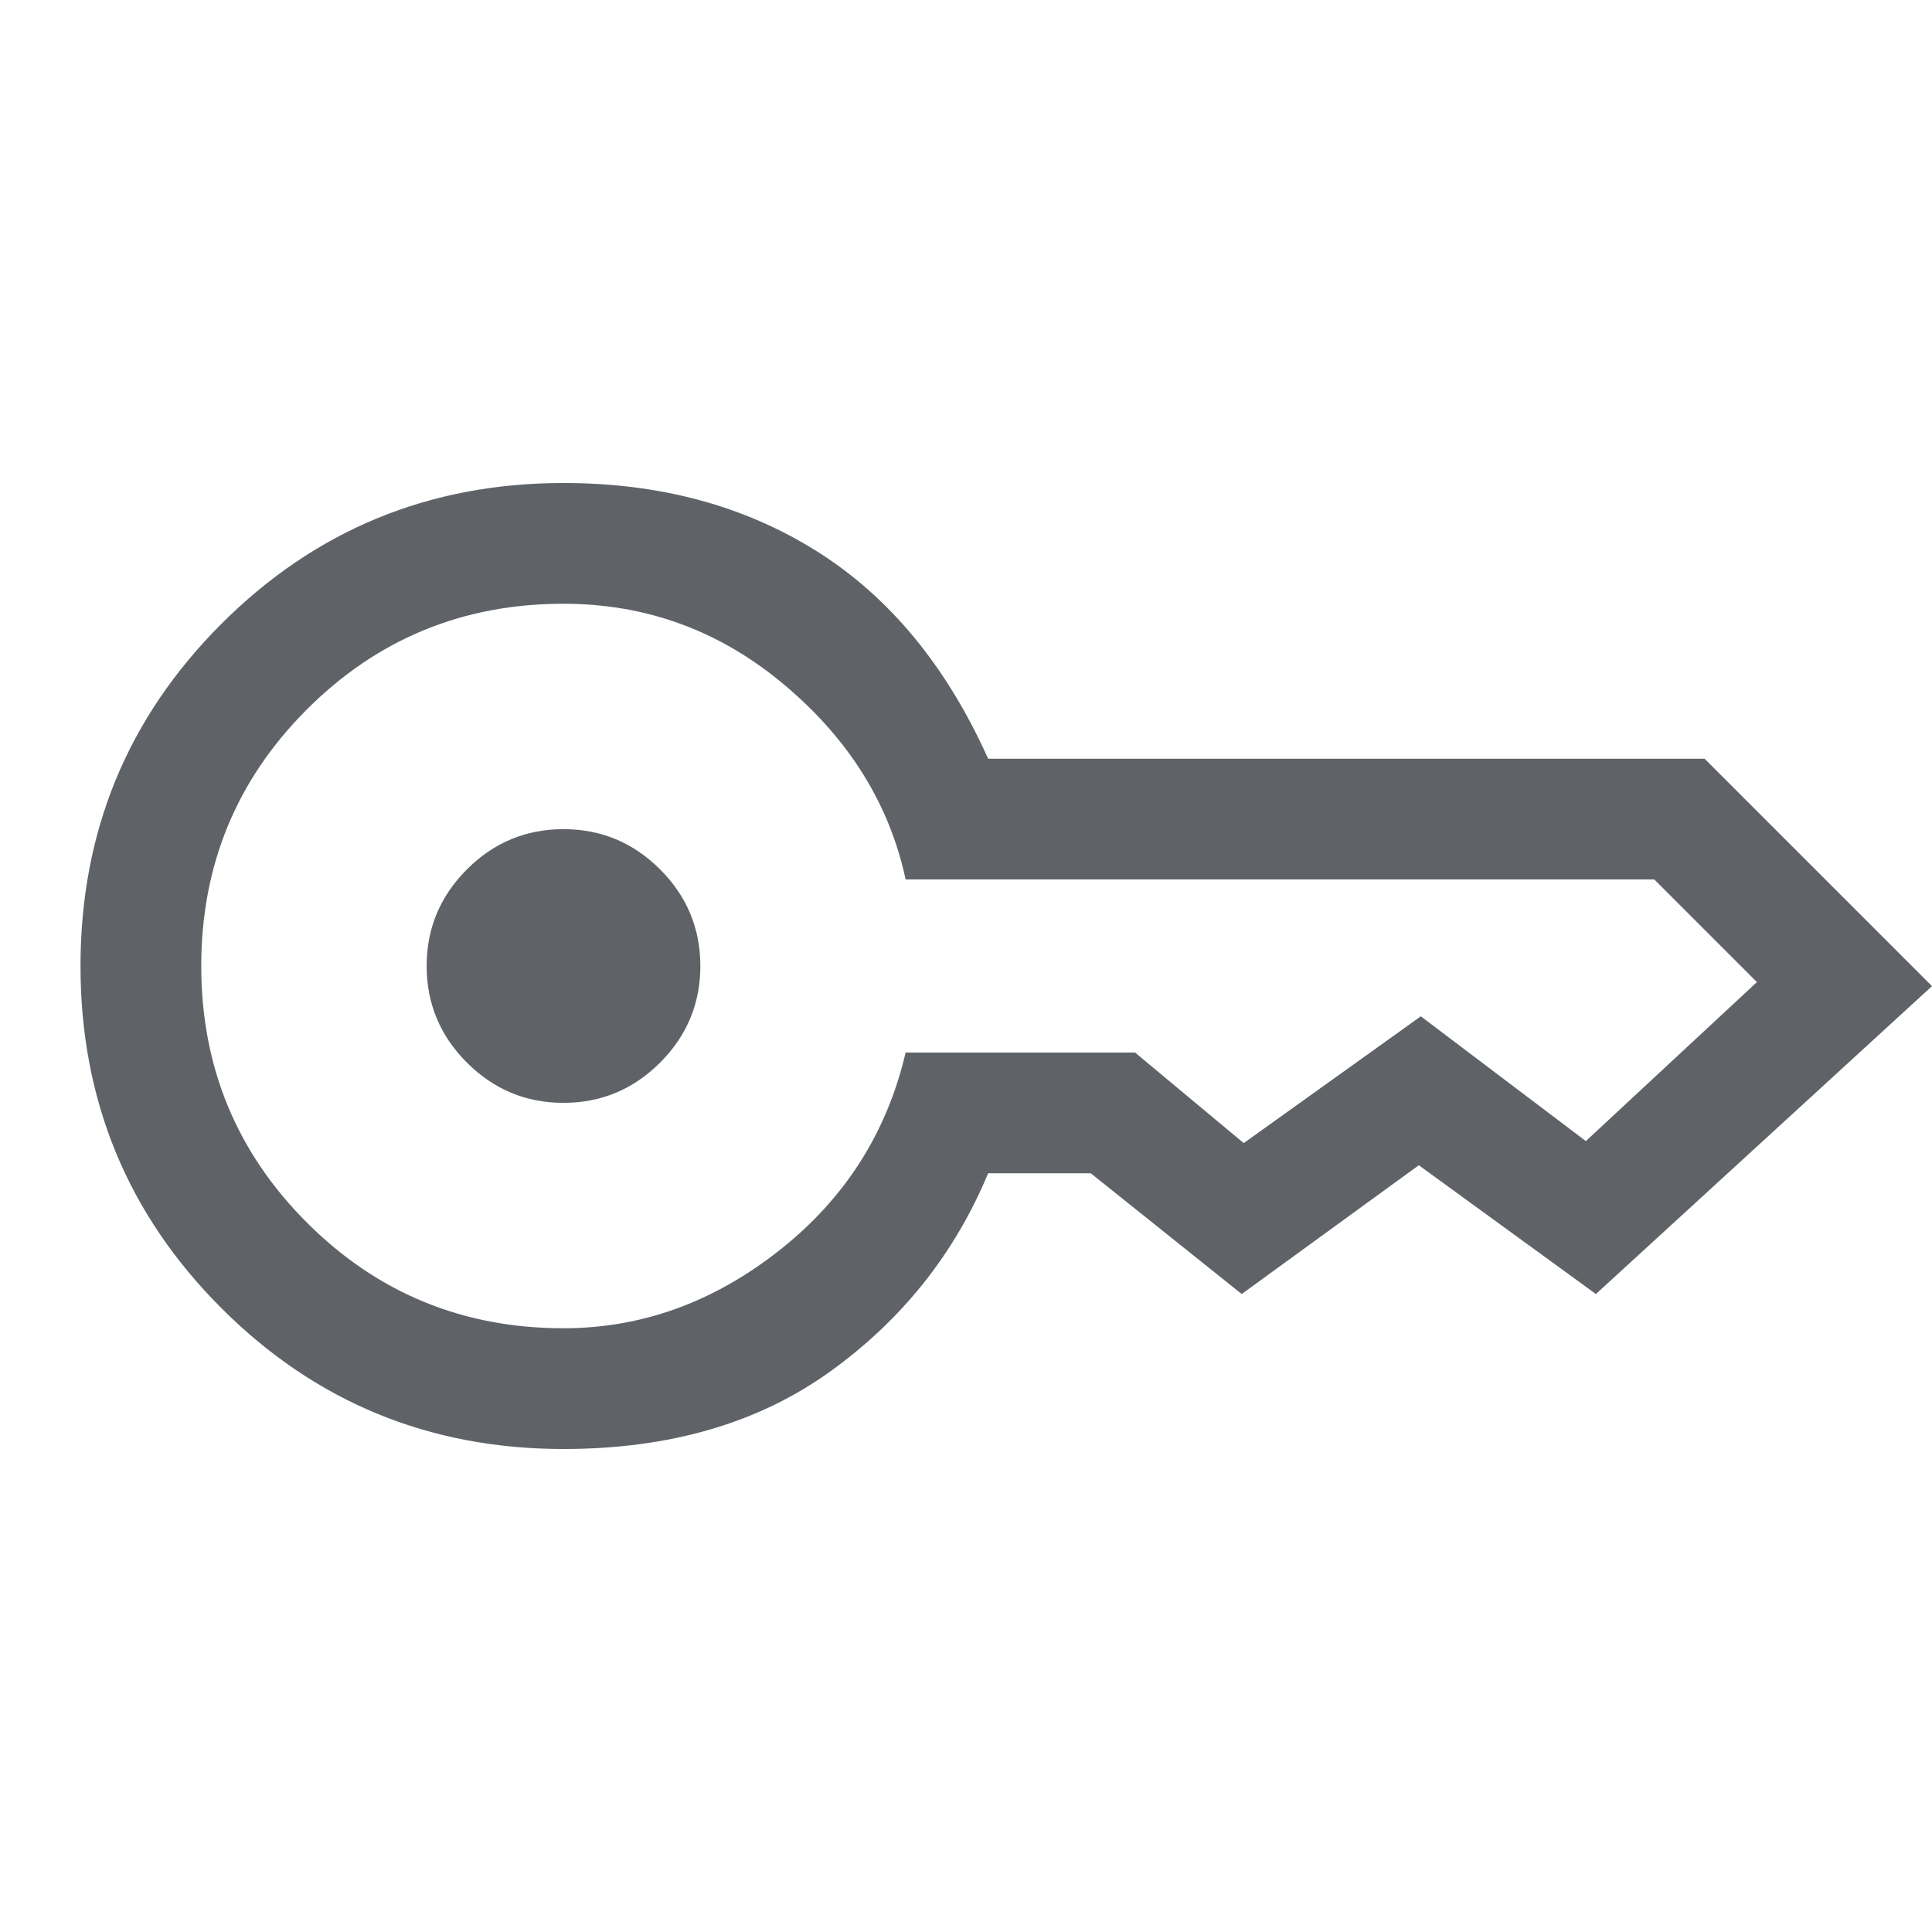 <svg xmlns="http://www.w3.org/2000/svg" height="48px" viewBox="0 -960 960 960" width="48px" fill="#5f6368"><path d="M280-412q-28 0-48-20t-20-48q0-28 20-48t48-20q28 0 48 20t20 48q0 28-20 48t-48 20Zm0 172q-100 0-170-70T40-480q0-100 70-170t170-70q72 0 126 34t85 103h356l113 113-167 153-88-64-88 64-75-60h-51q-25 60-78.5 98.5T280-240Zm0-60q58 0 107-38.5t63-98.5h114l54 45 88-63 82 62 85-79-51-51H450q-12-56-60-96.5T280-660q-75 0-127.5 52.5T100-480q0 75 52.5 127.5T280-300Z"/></svg>